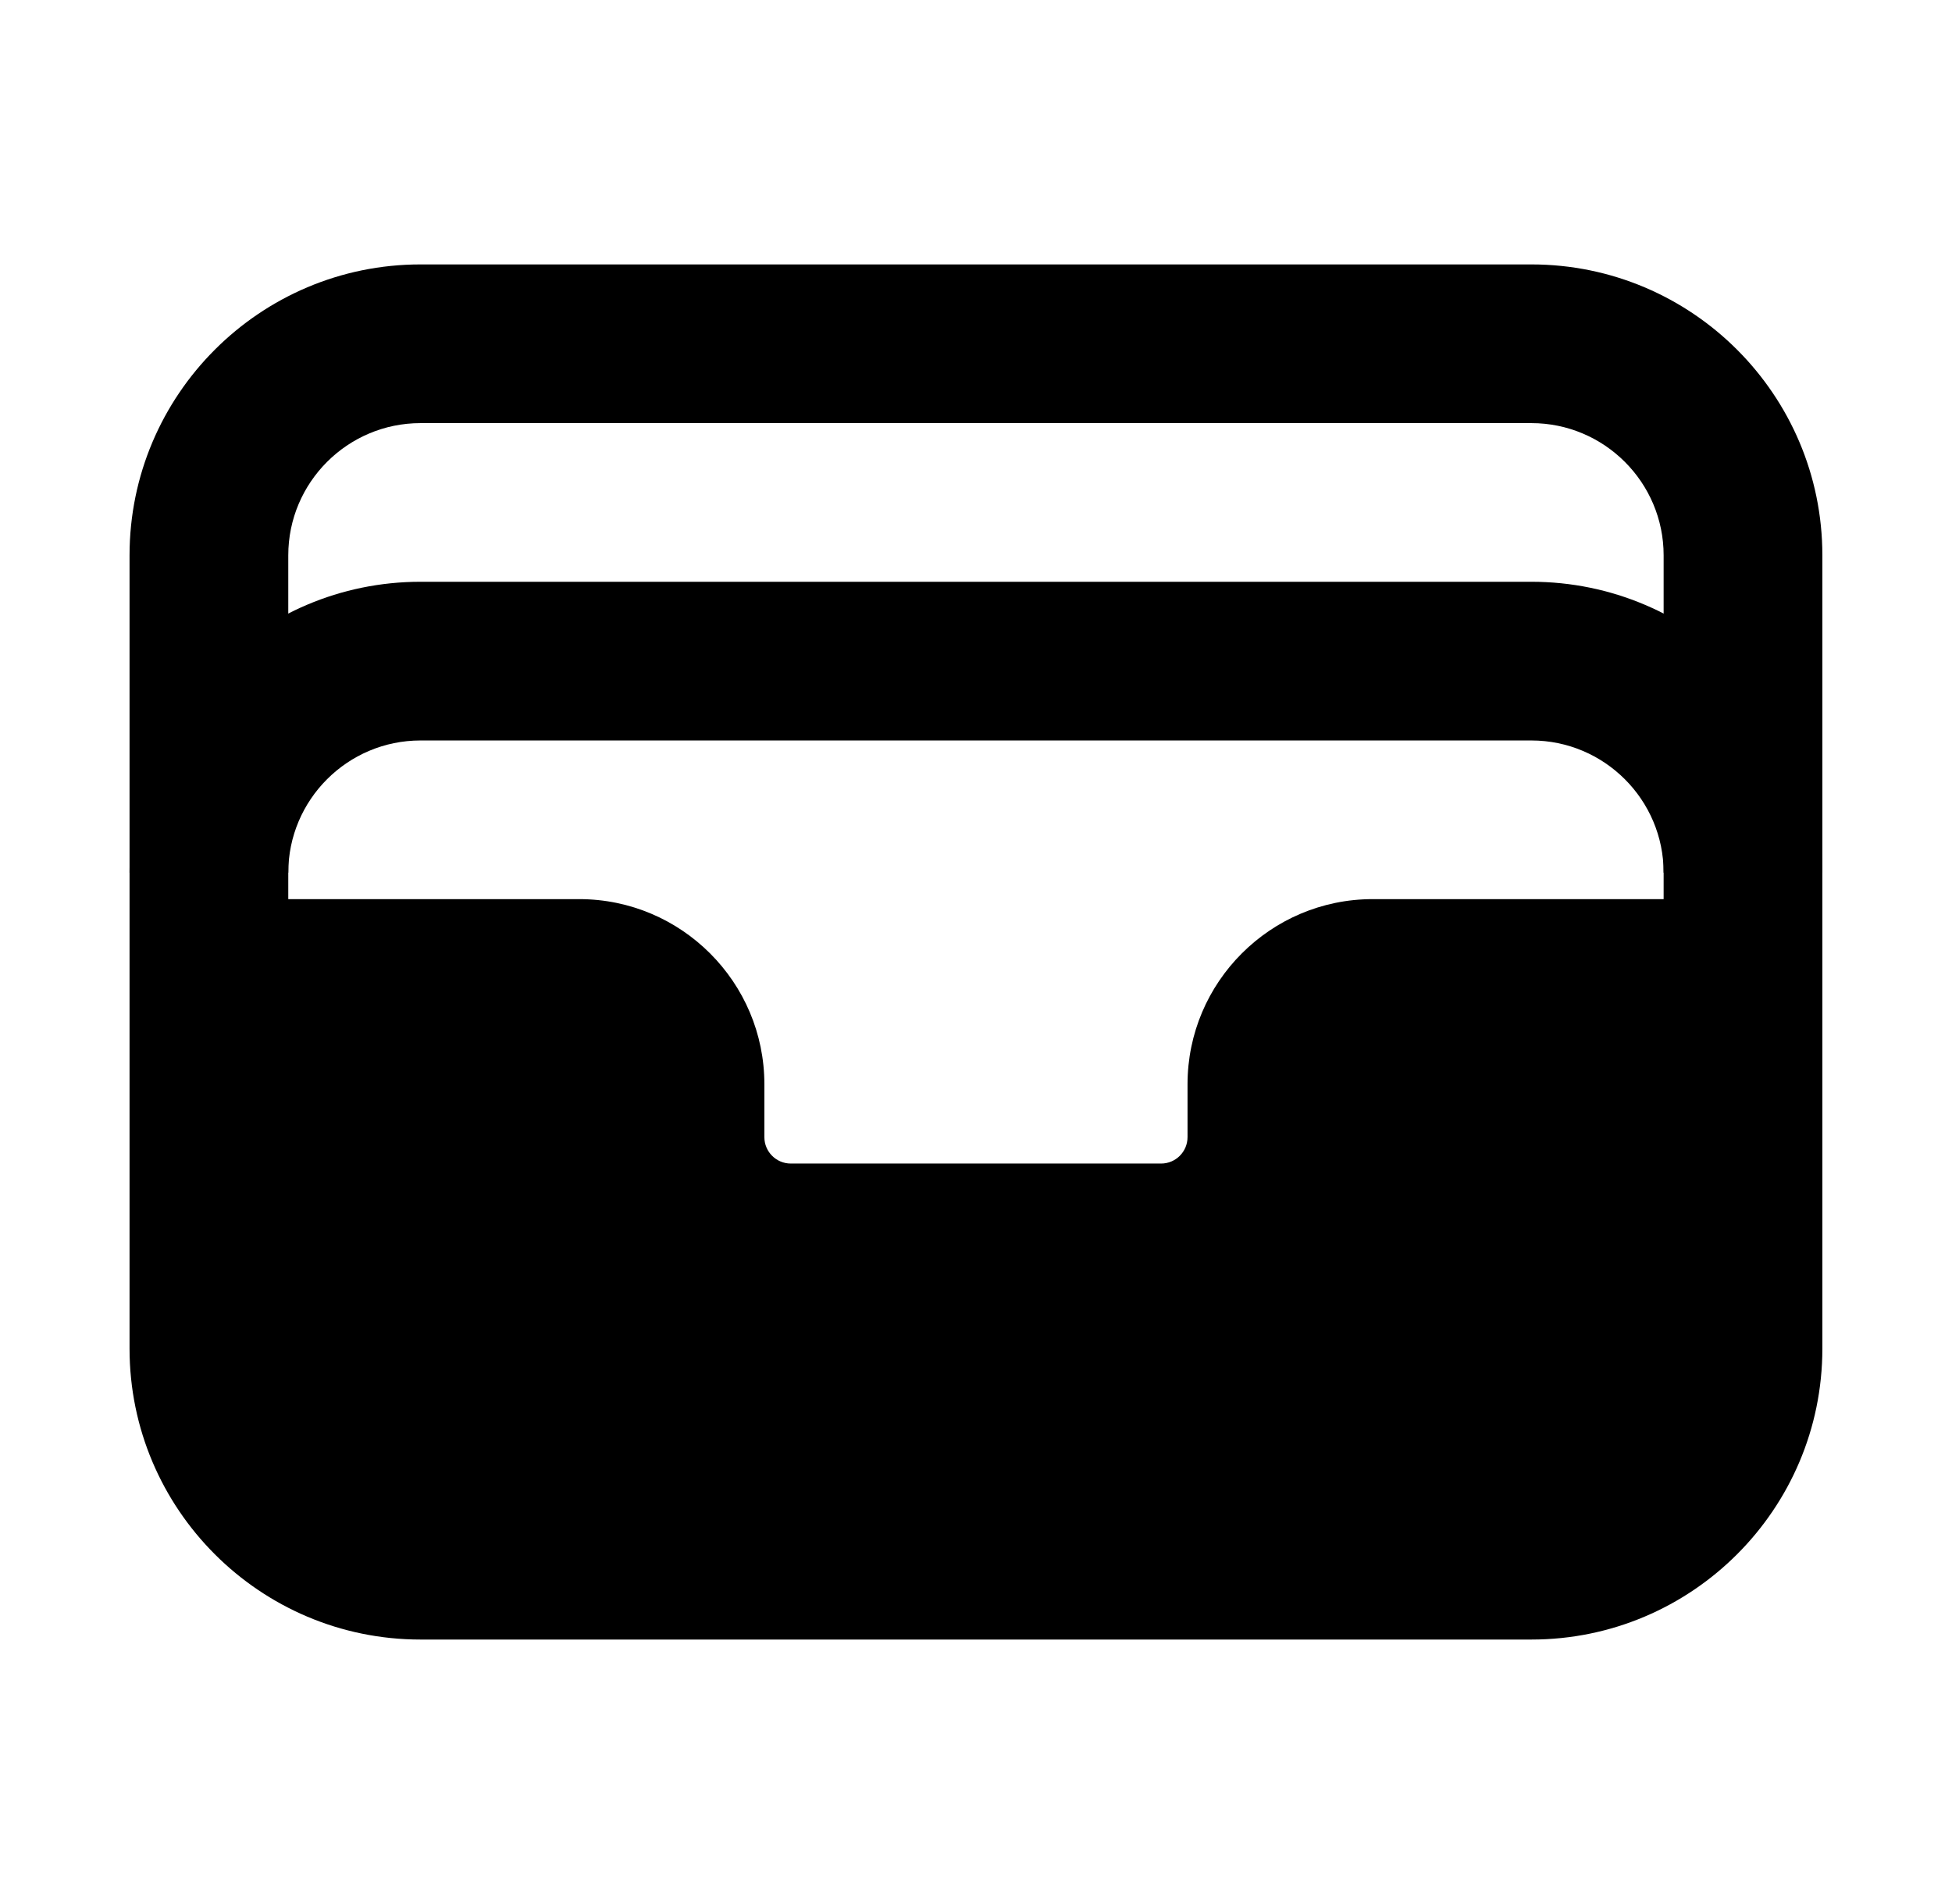 <svg viewBox="0 0 41 40" fill="none" xmlns="http://www.w3.org/2000/svg">
<path d="M38.277 18.333H34.943C34.943 16.802 33.697 15.556 32.166 15.556H8.832C7.301 15.556 6.055 16.802 6.055 18.333H2.721C2.721 14.962 5.461 12.222 8.832 12.222H32.166C35.537 12.222 38.277 14.962 38.277 18.333Z" fill="currentColor"/>
<path d="M32.166 5.555H8.832C5.461 5.555 2.721 8.295 2.721 11.666V28.333C2.721 31.704 5.461 34.444 8.832 34.444H32.166C35.537 34.444 38.277 31.704 38.277 28.333V11.666C38.277 8.295 35.537 5.555 32.166 5.555ZM8.832 8.889H32.166C33.697 8.889 34.943 10.135 34.943 11.666V18.889H28.832C26.688 18.889 24.943 20.633 24.943 22.778V23.889C24.943 24.195 24.695 24.444 24.388 24.444H16.61C16.303 24.444 16.055 24.195 16.055 23.889V22.778C16.055 20.633 14.31 18.889 12.166 18.889H6.055V11.666C6.055 10.135 7.301 8.889 8.832 8.889Z" fill="currentColor"/>
</svg>
